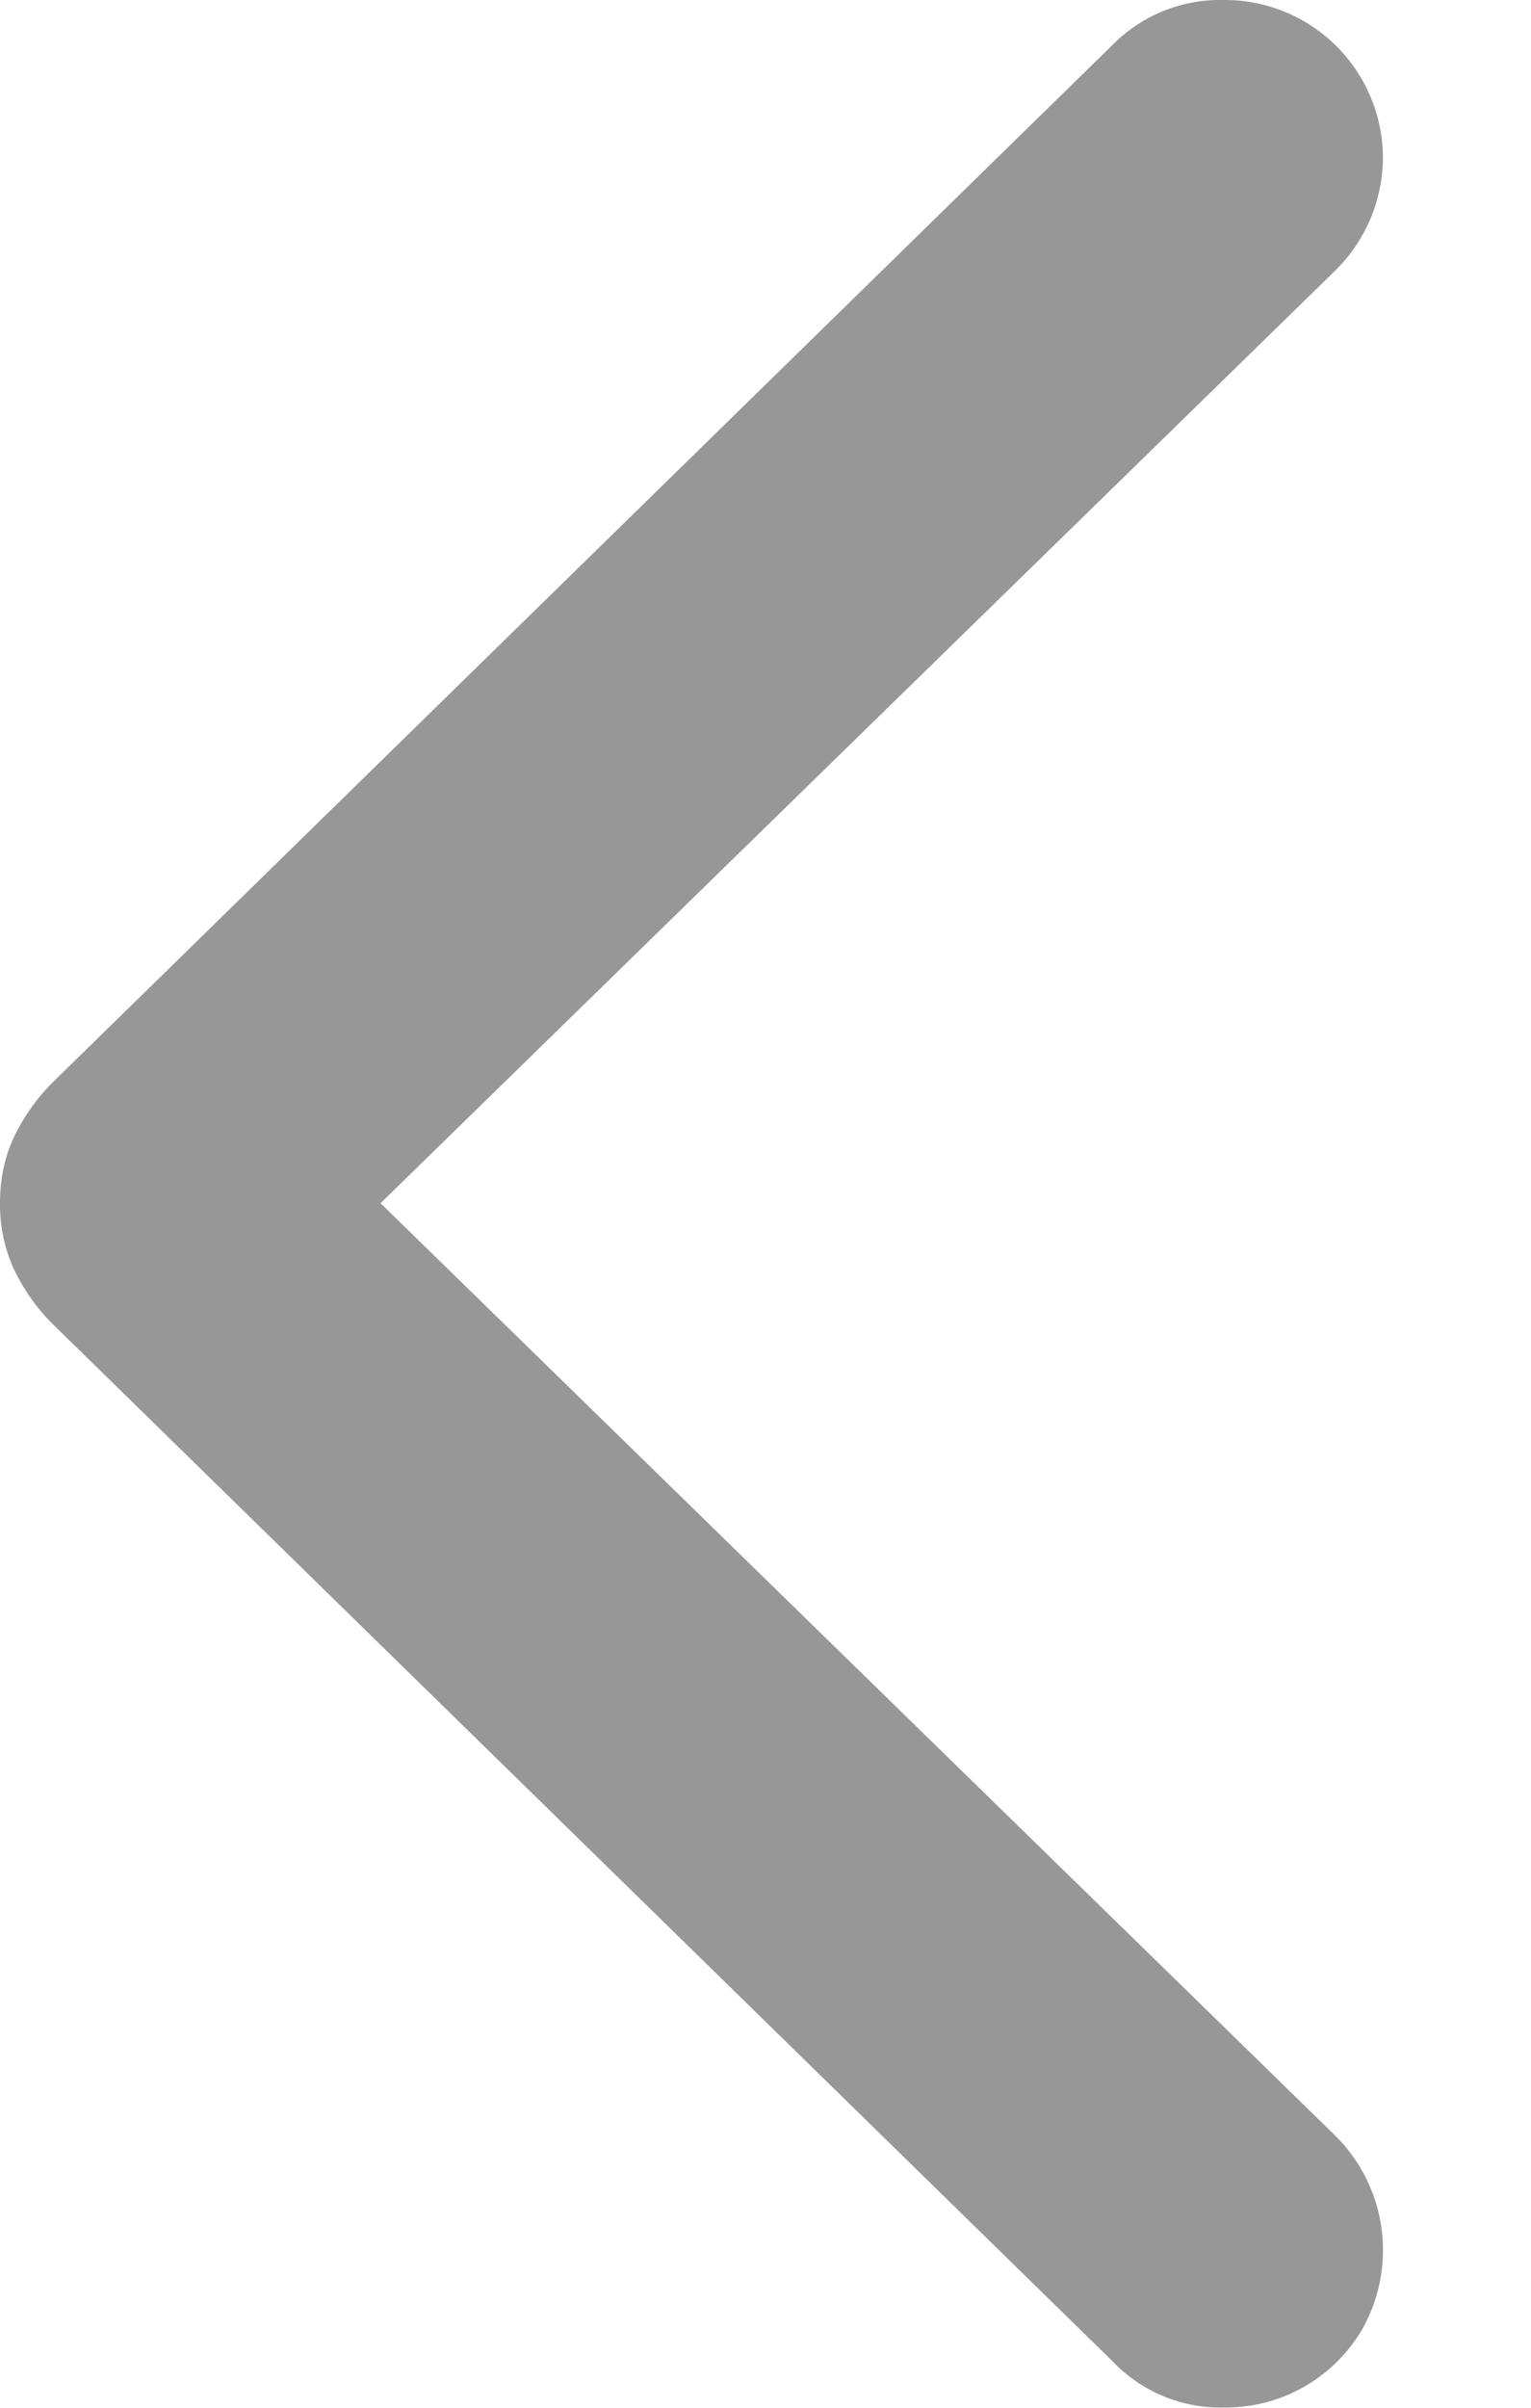 <svg width="7" height="11" viewBox="0 0 7 11" xmlns="http://www.w3.org/2000/svg">
    <path d="M0 5.497c0-.108.02-.207.062-.298a.895.895 0 0 1 .186-.261L5.087.205A.691.691 0 0 1 5.597 0a.723.723 0 0 1 .726.72.729.729 0 0 1-.224.522L1.74 5.497 6.1 9.752a.736.736 0 0 1 .128.89.723.723 0 0 1-.63.357.681.681 0 0 1-.51-.21L.248 6.056a.895.895 0 0 1-.186-.261A.712.712 0 0 1 0 5.497z" fill="#979797" fill-rule="nonzero"/>
</svg>
